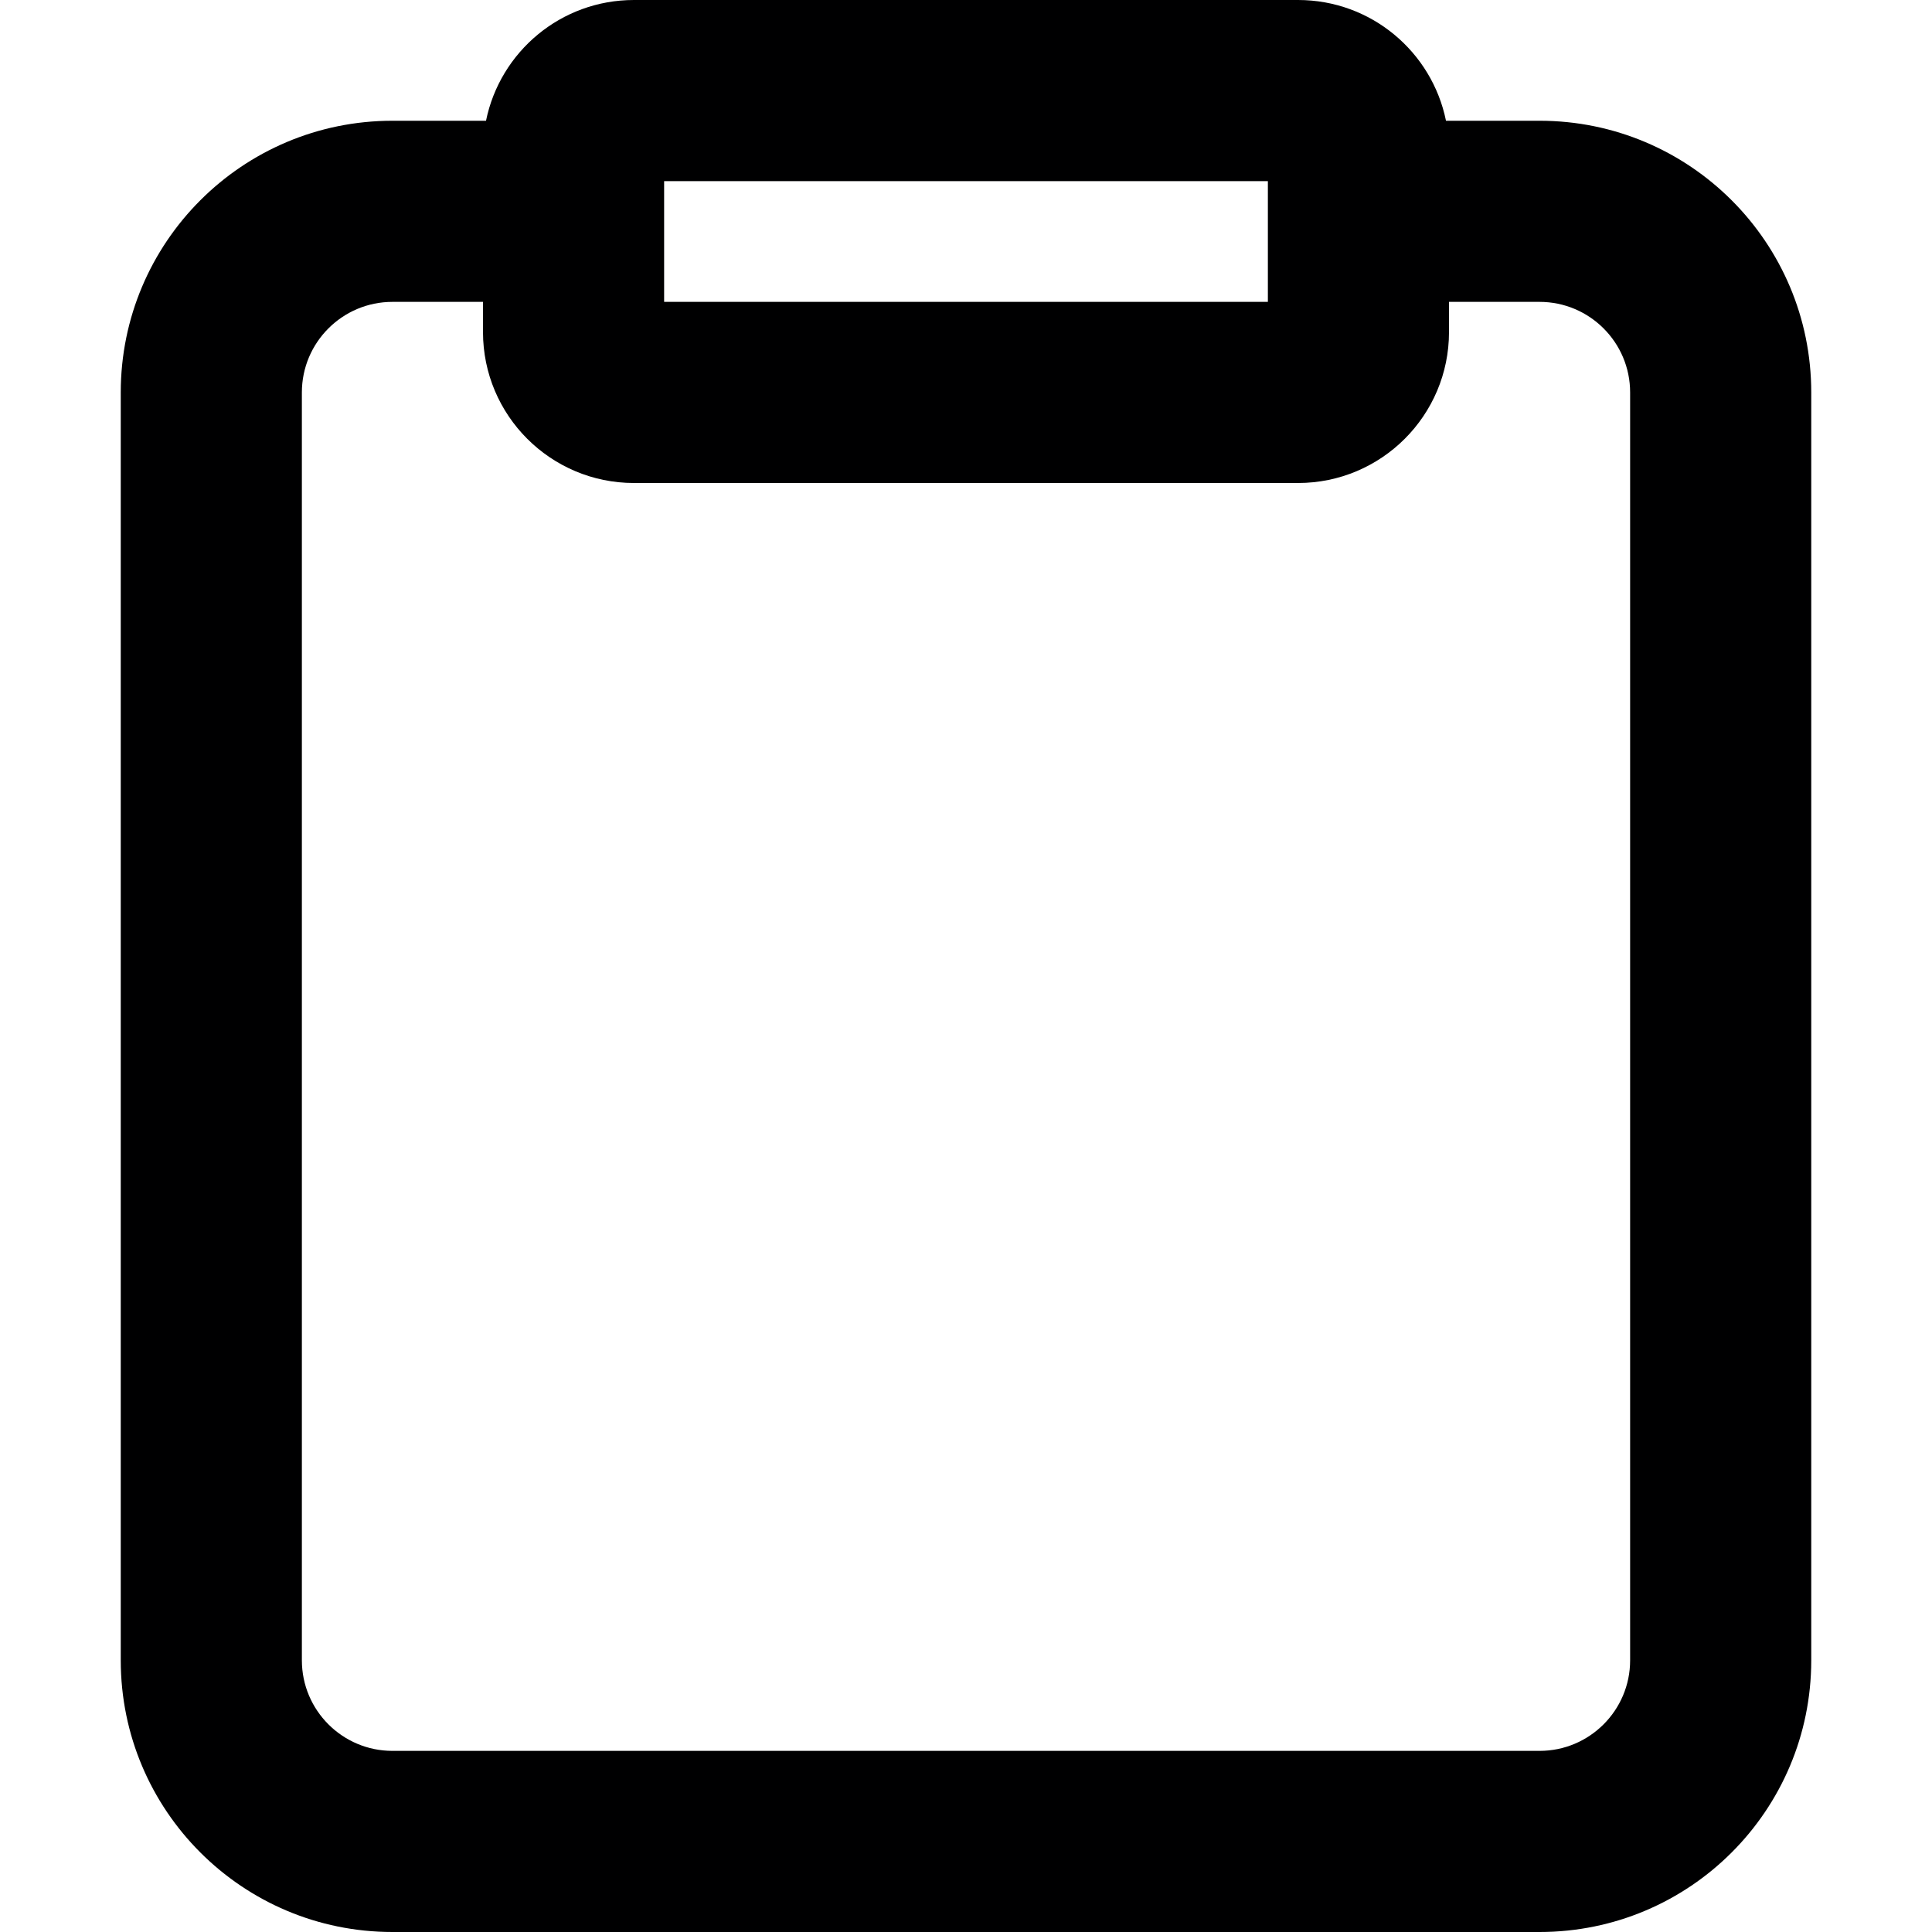 <svg width="16" height="16" viewBox="0 0 16 16" fill="none" xmlns="http://www.w3.org/2000/svg">
<g id="size=16">
<path id="Union" fill-rule="evenodd" clip-rule="evenodd" d="M11.975 1H12.75C13.993 1 15 2.007 15 3.25V13.75C15 14.993 13.993 16 12.75 16H3.25C2.007 16 1 14.993 1 13.75V3.25C1 2.007 2.007 1 3.25 1H4.025C4.141 0.429 4.645 0 5.25 0H10.75C11.355 0 11.859 0.429 11.975 1ZM4 2.5H3.25C2.836 2.5 2.5 2.836 2.5 3.25V13.75C2.5 14.164 2.836 14.5 3.25 14.5H12.75C13.164 14.5 13.5 14.164 13.5 13.75V3.25C13.5 2.836 13.164 2.5 12.75 2.5H12V2.75C12 3.44 11.44 4 10.75 4H5.25C4.56 4 4 3.44 4 2.75V2.5ZM5.5 2.5V1.5H10.5V2.5H5.5Z" fill="#000001"/>
</g>
</svg>
